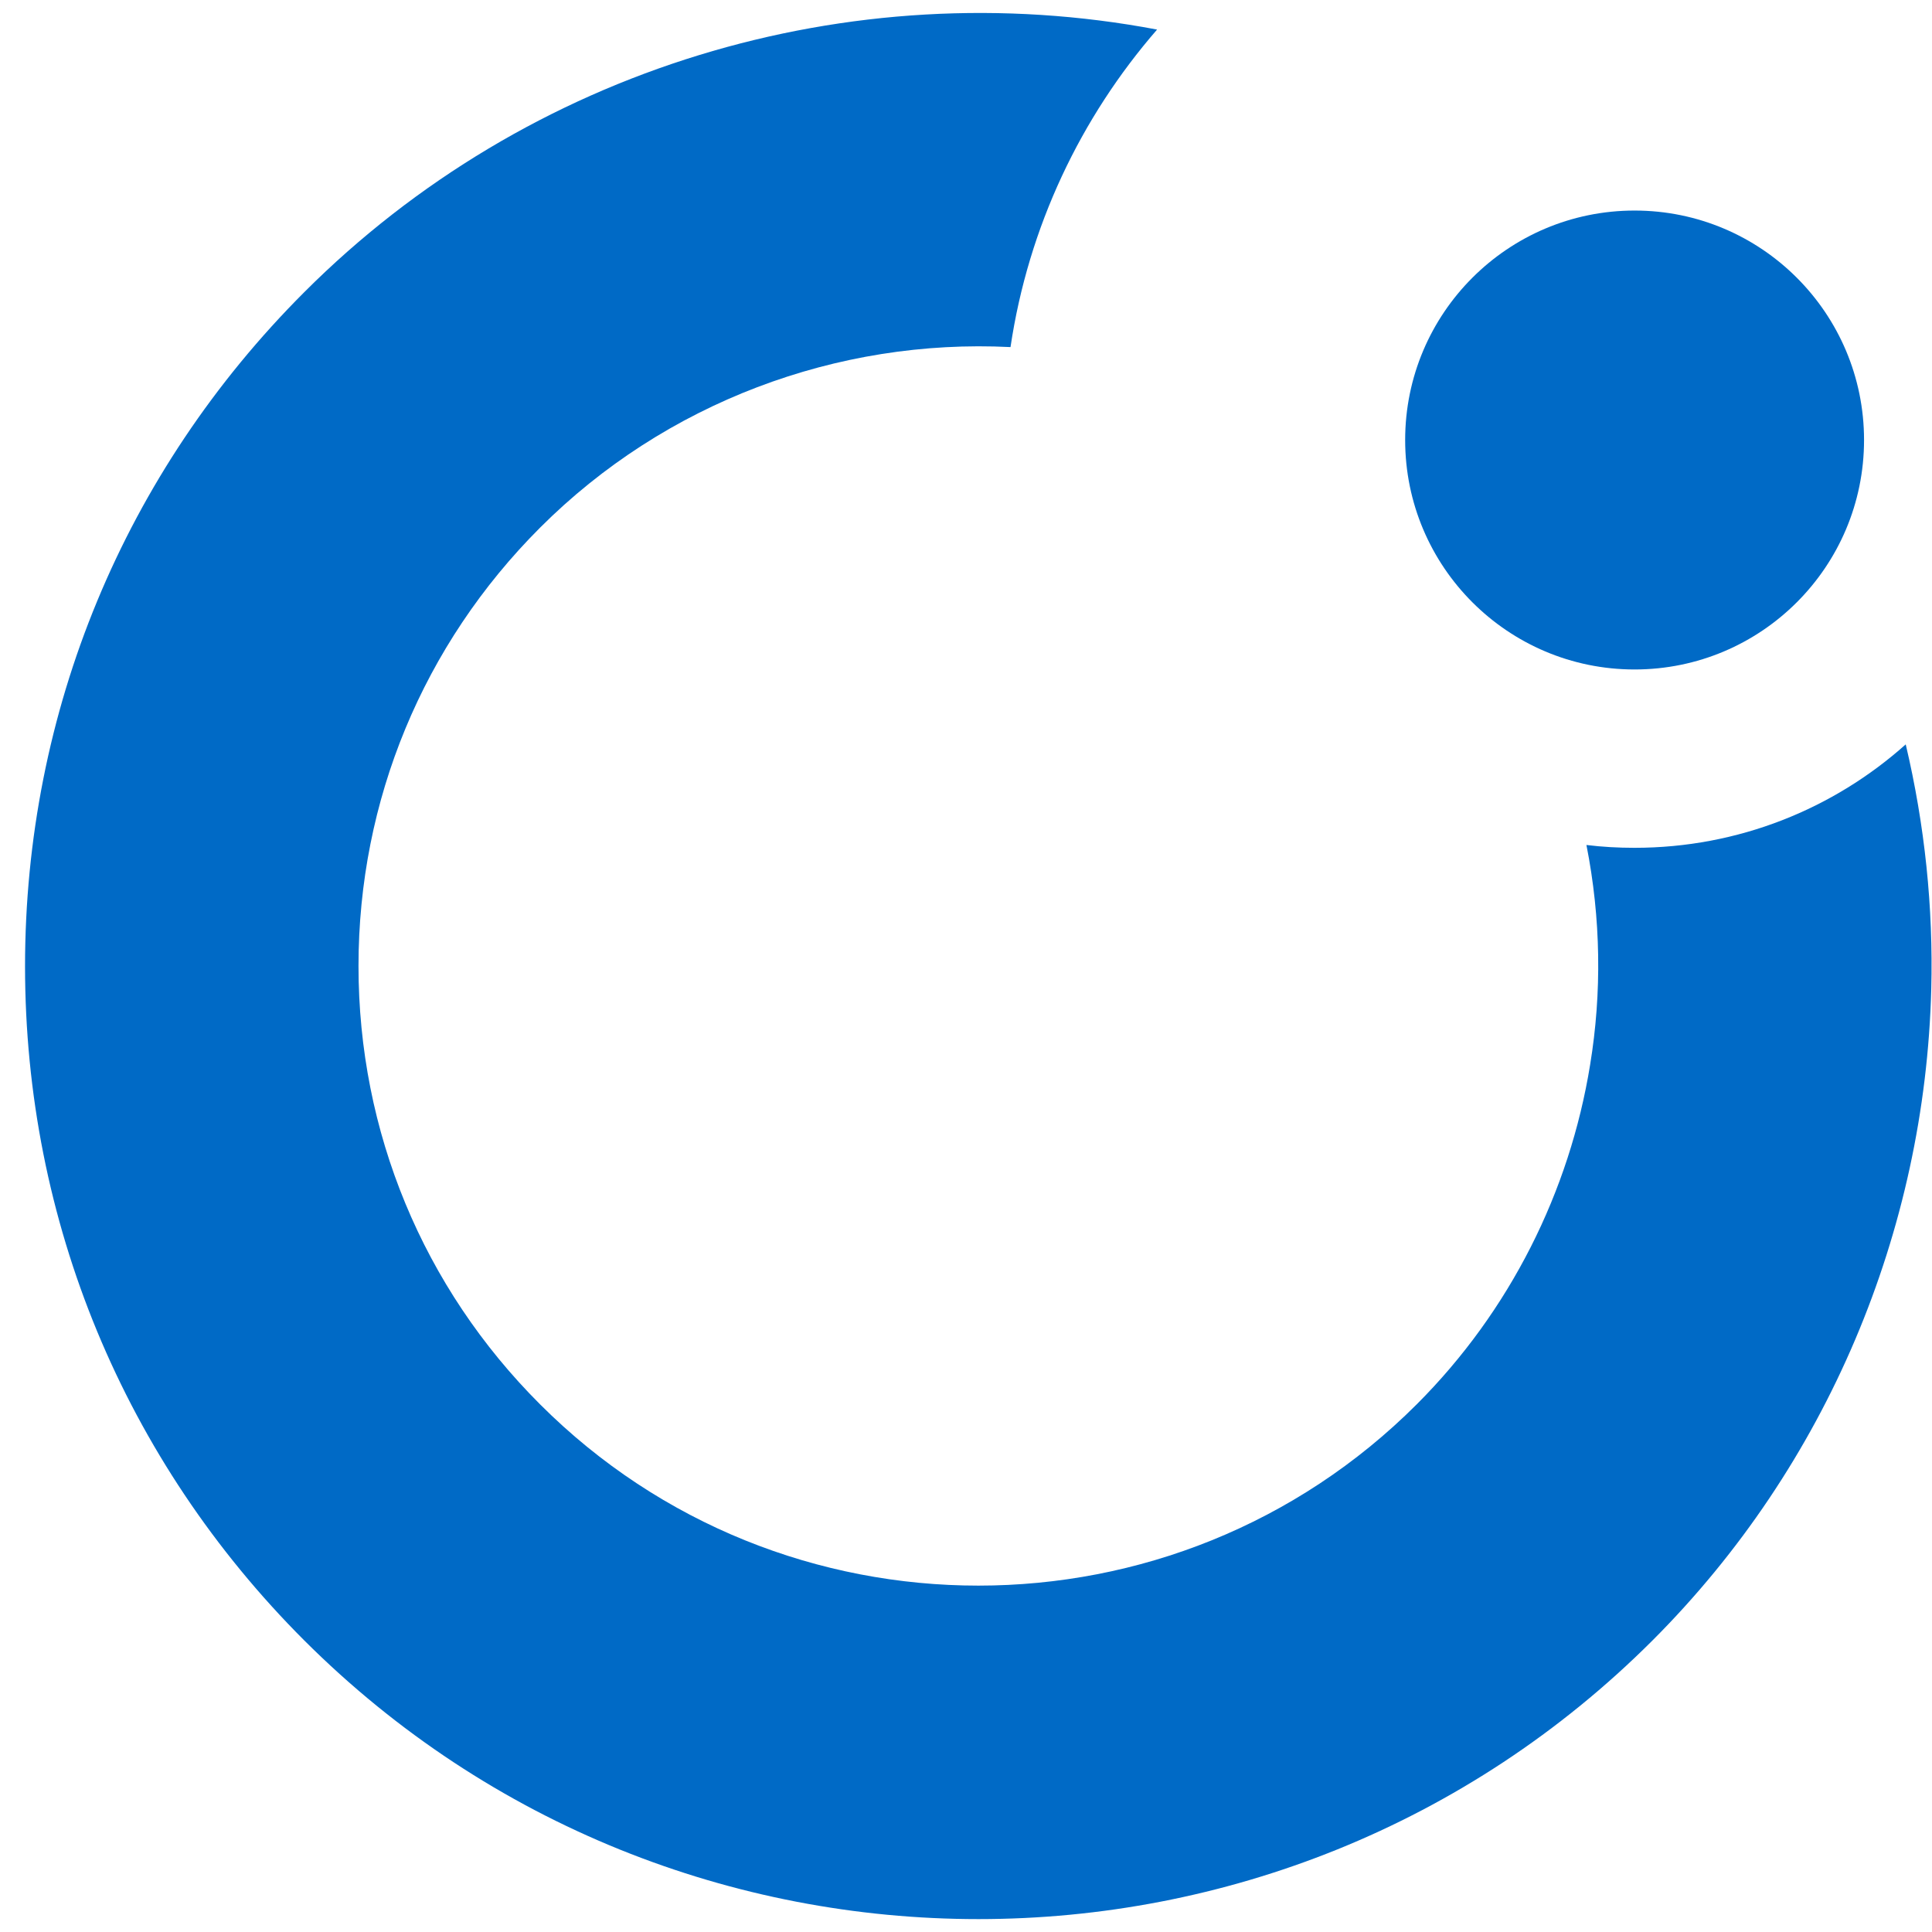 <svg width="52" height="52" viewBox="0 0 52 52" fill="none" xmlns="http://www.w3.org/2000/svg">
<g clip-path="url(#clip0_104_1334)">
<path d="M51.98 26.62C51.813 33.122 49.185 39.441 44.481 44.149C39.478 49.152 32.905 51.653 26.335 51.653C19.762 51.653 13.196 49.152 8.19 44.153C3.342 39.306 0.674 32.86 0.674 26.008C0.674 19.152 3.342 12.71 8.19 7.863C14.203 1.846 22.852 -0.775 31.143 0.796C29.087 3.162 27.679 6.105 27.198 9.342C22.534 9.107 17.901 10.837 14.537 14.201C11.387 17.351 9.649 21.542 9.649 26C9.649 30.458 11.383 34.649 14.537 37.799C21.042 44.304 31.628 44.304 38.134 37.795C40.643 35.285 42.246 32.068 42.798 28.66C43.117 26.72 43.089 24.715 42.699 22.743C43.125 22.795 43.554 22.819 43.992 22.819C46.791 22.819 49.352 21.769 51.293 20.035C51.809 22.218 52.036 24.429 51.98 26.62Z" fill="#006AC6"/>
<path d="M43.995 18.019C47.406 18.019 50.171 15.254 50.171 11.843C50.171 8.432 47.406 5.667 43.995 5.667C40.585 5.667 37.82 8.432 37.82 11.843C37.82 15.254 40.585 18.019 43.995 18.019Z" fill="#006AC6"/>
</g>
<defs>
<clipPath id="clip0_104_1334">
<rect width="52" height="52" fill="white"/>
</clipPath>
</defs>
</svg>
